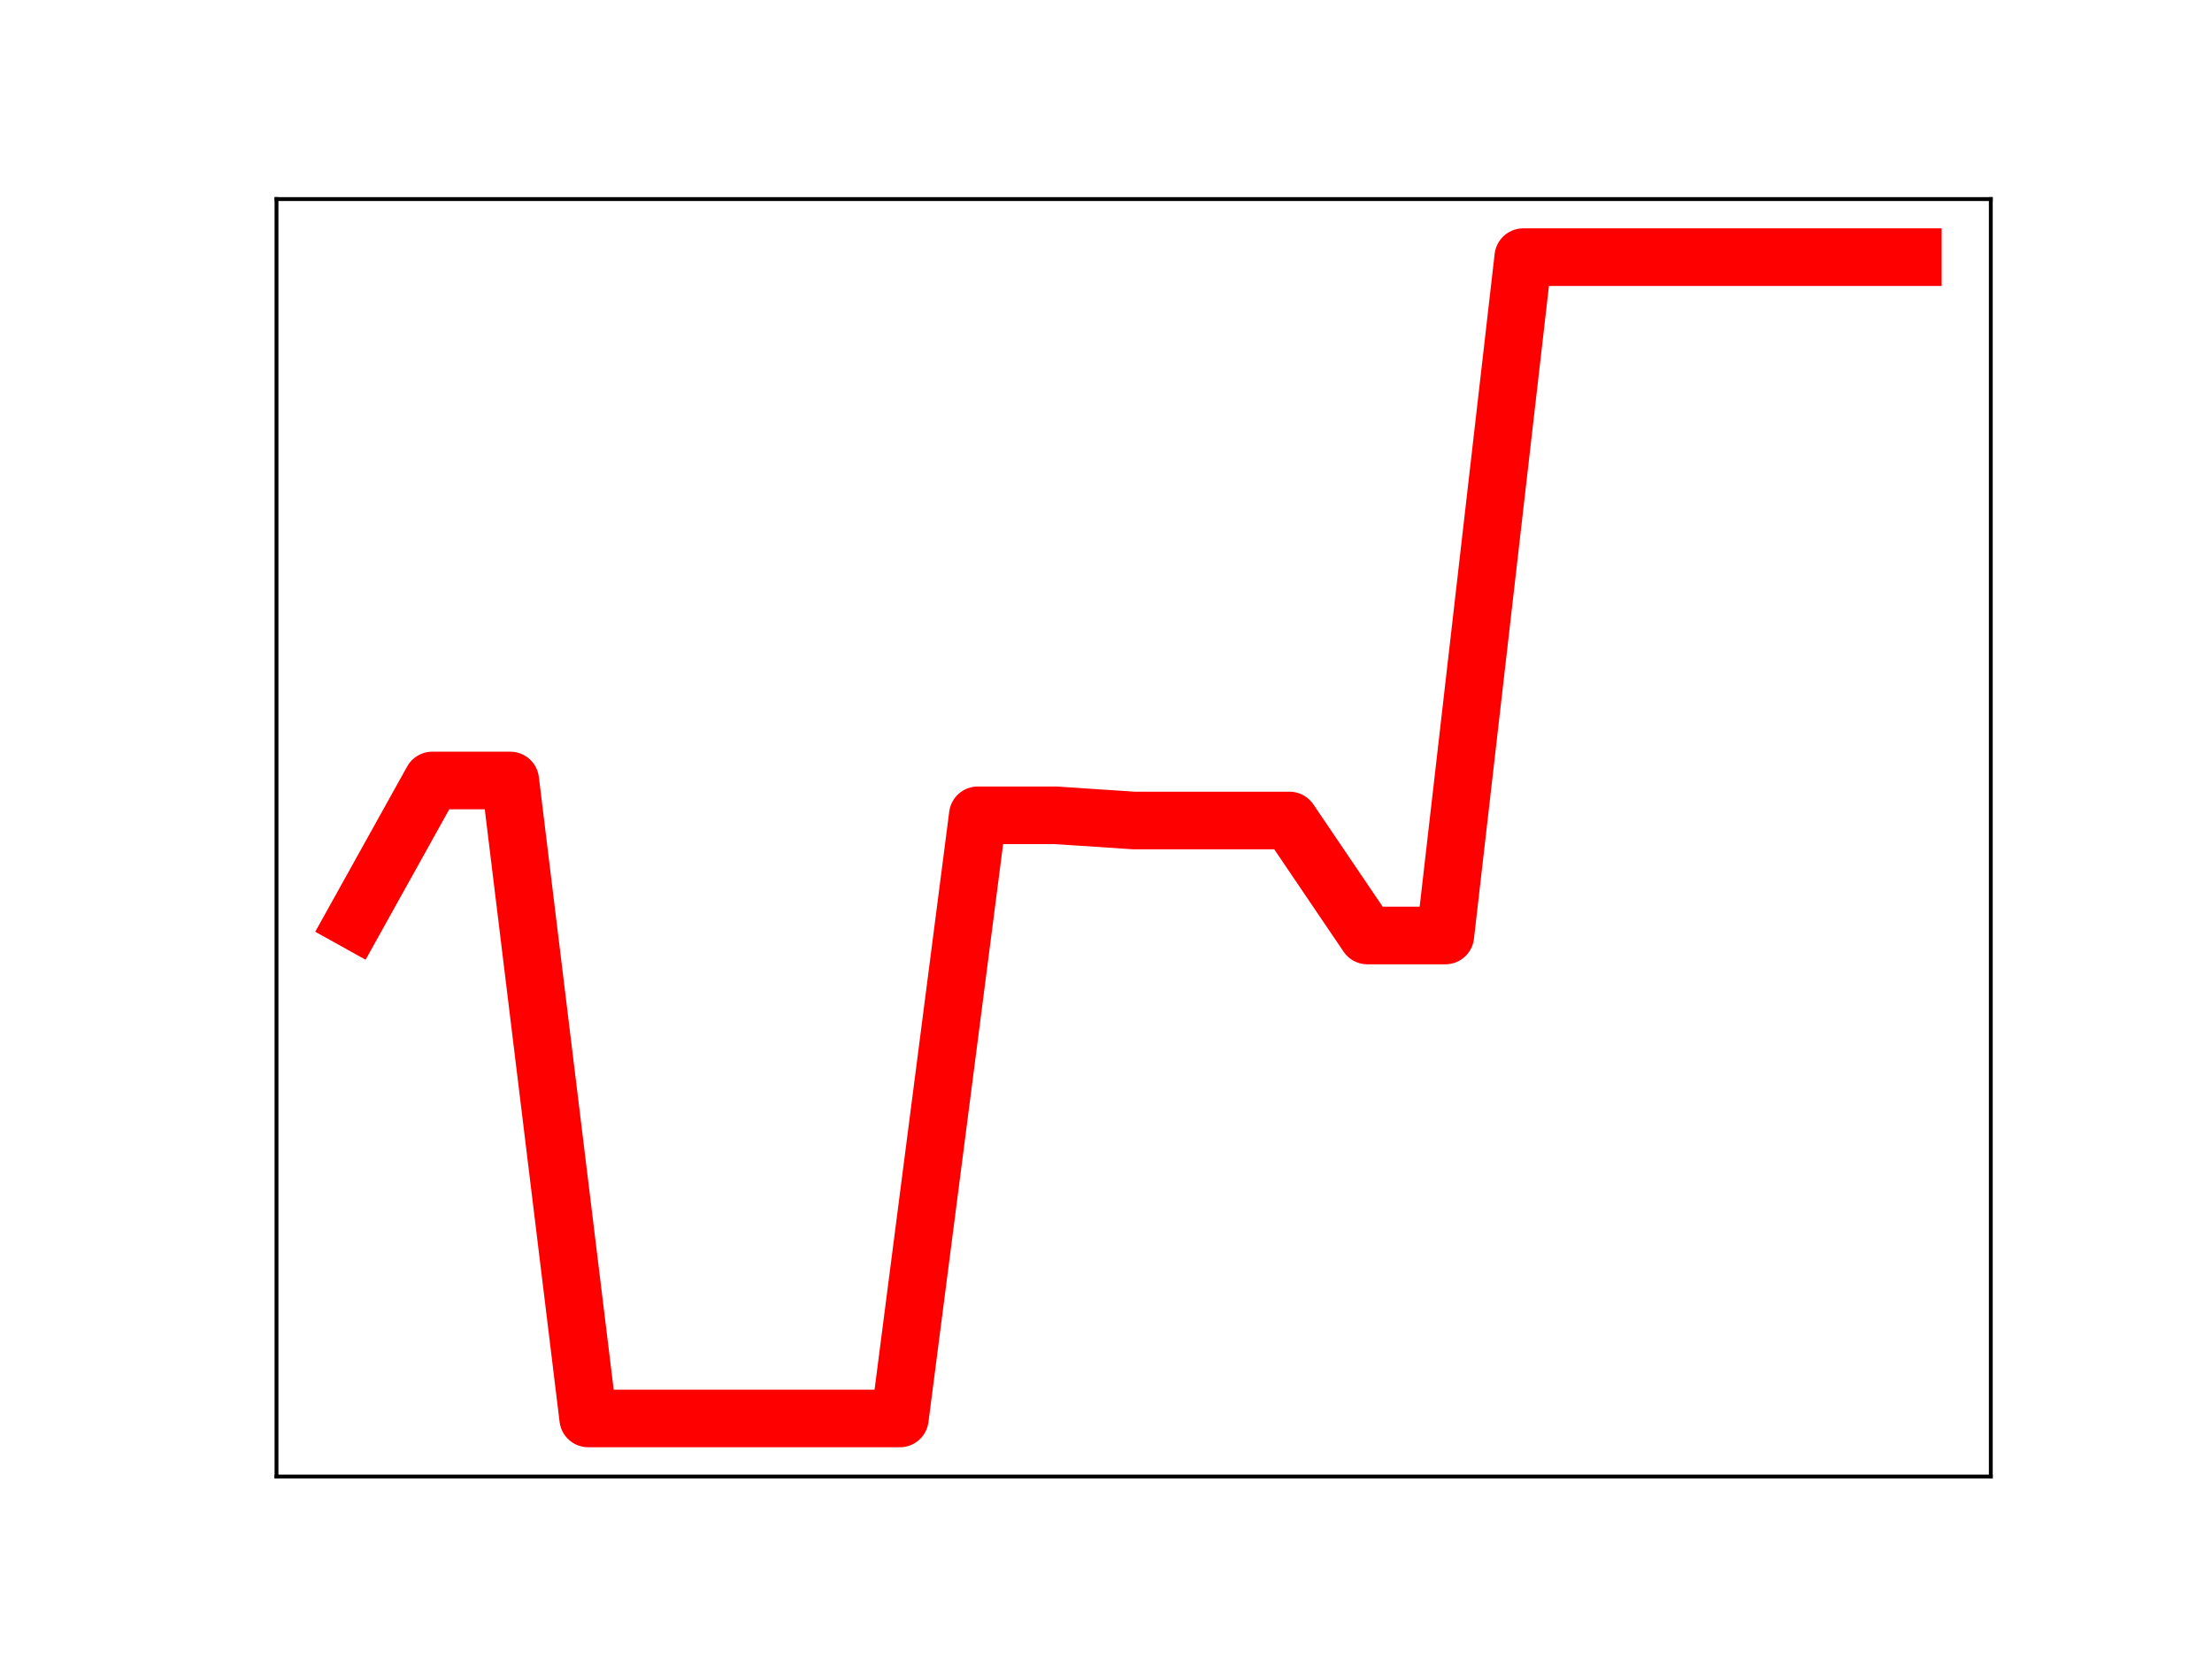 <?xml version="1.0" encoding="utf-8" standalone="no"?>
<!DOCTYPE svg PUBLIC "-//W3C//DTD SVG 1.1//EN"
  "http://www.w3.org/Graphics/SVG/1.1/DTD/svg11.dtd">
<!-- Created with matplotlib (https://matplotlib.org/) -->
<svg height="345.6pt" version="1.1" viewBox="0 0 460.8 345.6" width="460.8pt" xmlns="http://www.w3.org/2000/svg" xmlns:xlink="http://www.w3.org/1999/xlink">
 <defs>
  <style type="text/css">
*{stroke-linecap:butt;stroke-linejoin:round;}
  </style>
 </defs>
 <g id="figure_1">
  <g id="patch_1">
   <path d="M 0 345.6 
L 460.8 345.6 
L 460.8 0 
L 0 0 
z
" style="fill:#ffffff;"/>
  </g>
  <g id="axes_1">
   <g id="patch_2">
    <path d="M 57.6 307.584 
L 414.72 307.584 
L 414.72 41.472 
L 57.6 41.472 
z
" style="fill:#ffffff;"/>
   </g>
   <g id="line2d_1">
    <path clip-path="url(#pf73880a00f)" d="M 73.833 191.771 
L 90.065 162.588 
L 106.298 162.588 
L 122.531 295.488 
L 138.764 295.488 
L 154.996 295.488 
L 171.229 295.488 
L 187.462 295.488 
L 203.695 169.843 
L 219.927 169.843 
L 236.16 170.924 
L 252.393 170.924 
L 268.625 170.924 
L 284.858 194.884 
L 301.091 194.884 
L 317.324 53.568 
L 333.556 53.568 
L 349.789 53.568 
L 366.022 53.568 
L 382.255 53.568 
L 398.487 53.568 
" style="fill:none;stroke:#ff0000;stroke-linecap:square;stroke-width:12;"/>
    <defs>
     <path d="M 0 3 
C 0.796 3 1.559 2.684 2.121 2.121 
C 2.684 1.559 3 0.796 3 0 
C 3 -0.796 2.684 -1.559 2.121 -2.121 
C 1.559 -2.684 0.796 -3 0 -3 
C -0.796 -3 -1.559 -2.684 -2.121 -2.121 
C -2.684 -1.559 -3 -0.796 -3 0 
C -3 0.796 -2.684 1.559 -2.121 2.121 
C -1.559 2.684 -0.796 3 0 3 
z
" id="mc58191fd77" style="stroke:#ff0000;"/>
    </defs>
    <g clip-path="url(#pf73880a00f)">
     <use style="fill:#ff0000;stroke:#ff0000;" x="73.833" xlink:href="#mc58191fd77" y="191.771"/>
     <use style="fill:#ff0000;stroke:#ff0000;" x="90.065" xlink:href="#mc58191fd77" y="162.588"/>
     <use style="fill:#ff0000;stroke:#ff0000;" x="106.298" xlink:href="#mc58191fd77" y="162.588"/>
     <use style="fill:#ff0000;stroke:#ff0000;" x="122.531" xlink:href="#mc58191fd77" y="295.488"/>
     <use style="fill:#ff0000;stroke:#ff0000;" x="138.764" xlink:href="#mc58191fd77" y="295.488"/>
     <use style="fill:#ff0000;stroke:#ff0000;" x="154.996" xlink:href="#mc58191fd77" y="295.488"/>
     <use style="fill:#ff0000;stroke:#ff0000;" x="171.229" xlink:href="#mc58191fd77" y="295.488"/>
     <use style="fill:#ff0000;stroke:#ff0000;" x="187.462" xlink:href="#mc58191fd77" y="295.488"/>
     <use style="fill:#ff0000;stroke:#ff0000;" x="203.695" xlink:href="#mc58191fd77" y="169.843"/>
     <use style="fill:#ff0000;stroke:#ff0000;" x="219.927" xlink:href="#mc58191fd77" y="169.843"/>
     <use style="fill:#ff0000;stroke:#ff0000;" x="236.16" xlink:href="#mc58191fd77" y="170.924"/>
     <use style="fill:#ff0000;stroke:#ff0000;" x="252.393" xlink:href="#mc58191fd77" y="170.924"/>
     <use style="fill:#ff0000;stroke:#ff0000;" x="268.625" xlink:href="#mc58191fd77" y="170.924"/>
     <use style="fill:#ff0000;stroke:#ff0000;" x="284.858" xlink:href="#mc58191fd77" y="194.884"/>
     <use style="fill:#ff0000;stroke:#ff0000;" x="301.091" xlink:href="#mc58191fd77" y="194.884"/>
     <use style="fill:#ff0000;stroke:#ff0000;" x="317.324" xlink:href="#mc58191fd77" y="53.568"/>
     <use style="fill:#ff0000;stroke:#ff0000;" x="333.556" xlink:href="#mc58191fd77" y="53.568"/>
     <use style="fill:#ff0000;stroke:#ff0000;" x="349.789" xlink:href="#mc58191fd77" y="53.568"/>
     <use style="fill:#ff0000;stroke:#ff0000;" x="366.022" xlink:href="#mc58191fd77" y="53.568"/>
     <use style="fill:#ff0000;stroke:#ff0000;" x="382.255" xlink:href="#mc58191fd77" y="53.568"/>
     <use style="fill:#ff0000;stroke:#ff0000;" x="398.487" xlink:href="#mc58191fd77" y="53.568"/>
    </g>
   </g>
   <g id="patch_3">
    <path d="M 57.6 307.584 
L 57.6 41.472 
" style="fill:none;stroke:#000000;stroke-linecap:square;stroke-linejoin:miter;stroke-width:0.8;"/>
   </g>
   <g id="patch_4">
    <path d="M 414.72 307.584 
L 414.72 41.472 
" style="fill:none;stroke:#000000;stroke-linecap:square;stroke-linejoin:miter;stroke-width:0.8;"/>
   </g>
   <g id="patch_5">
    <path d="M 57.6 307.584 
L 414.72 307.584 
" style="fill:none;stroke:#000000;stroke-linecap:square;stroke-linejoin:miter;stroke-width:0.8;"/>
   </g>
   <g id="patch_6">
    <path d="M 57.6 41.472 
L 414.72 41.472 
" style="fill:none;stroke:#000000;stroke-linecap:square;stroke-linejoin:miter;stroke-width:0.8;"/>
   </g>
  </g>
 </g>
 <defs>
  <clipPath id="pf73880a00f">
   <rect height="266.112" width="357.12" x="57.6" y="41.472"/>
  </clipPath>
 </defs>
</svg>
